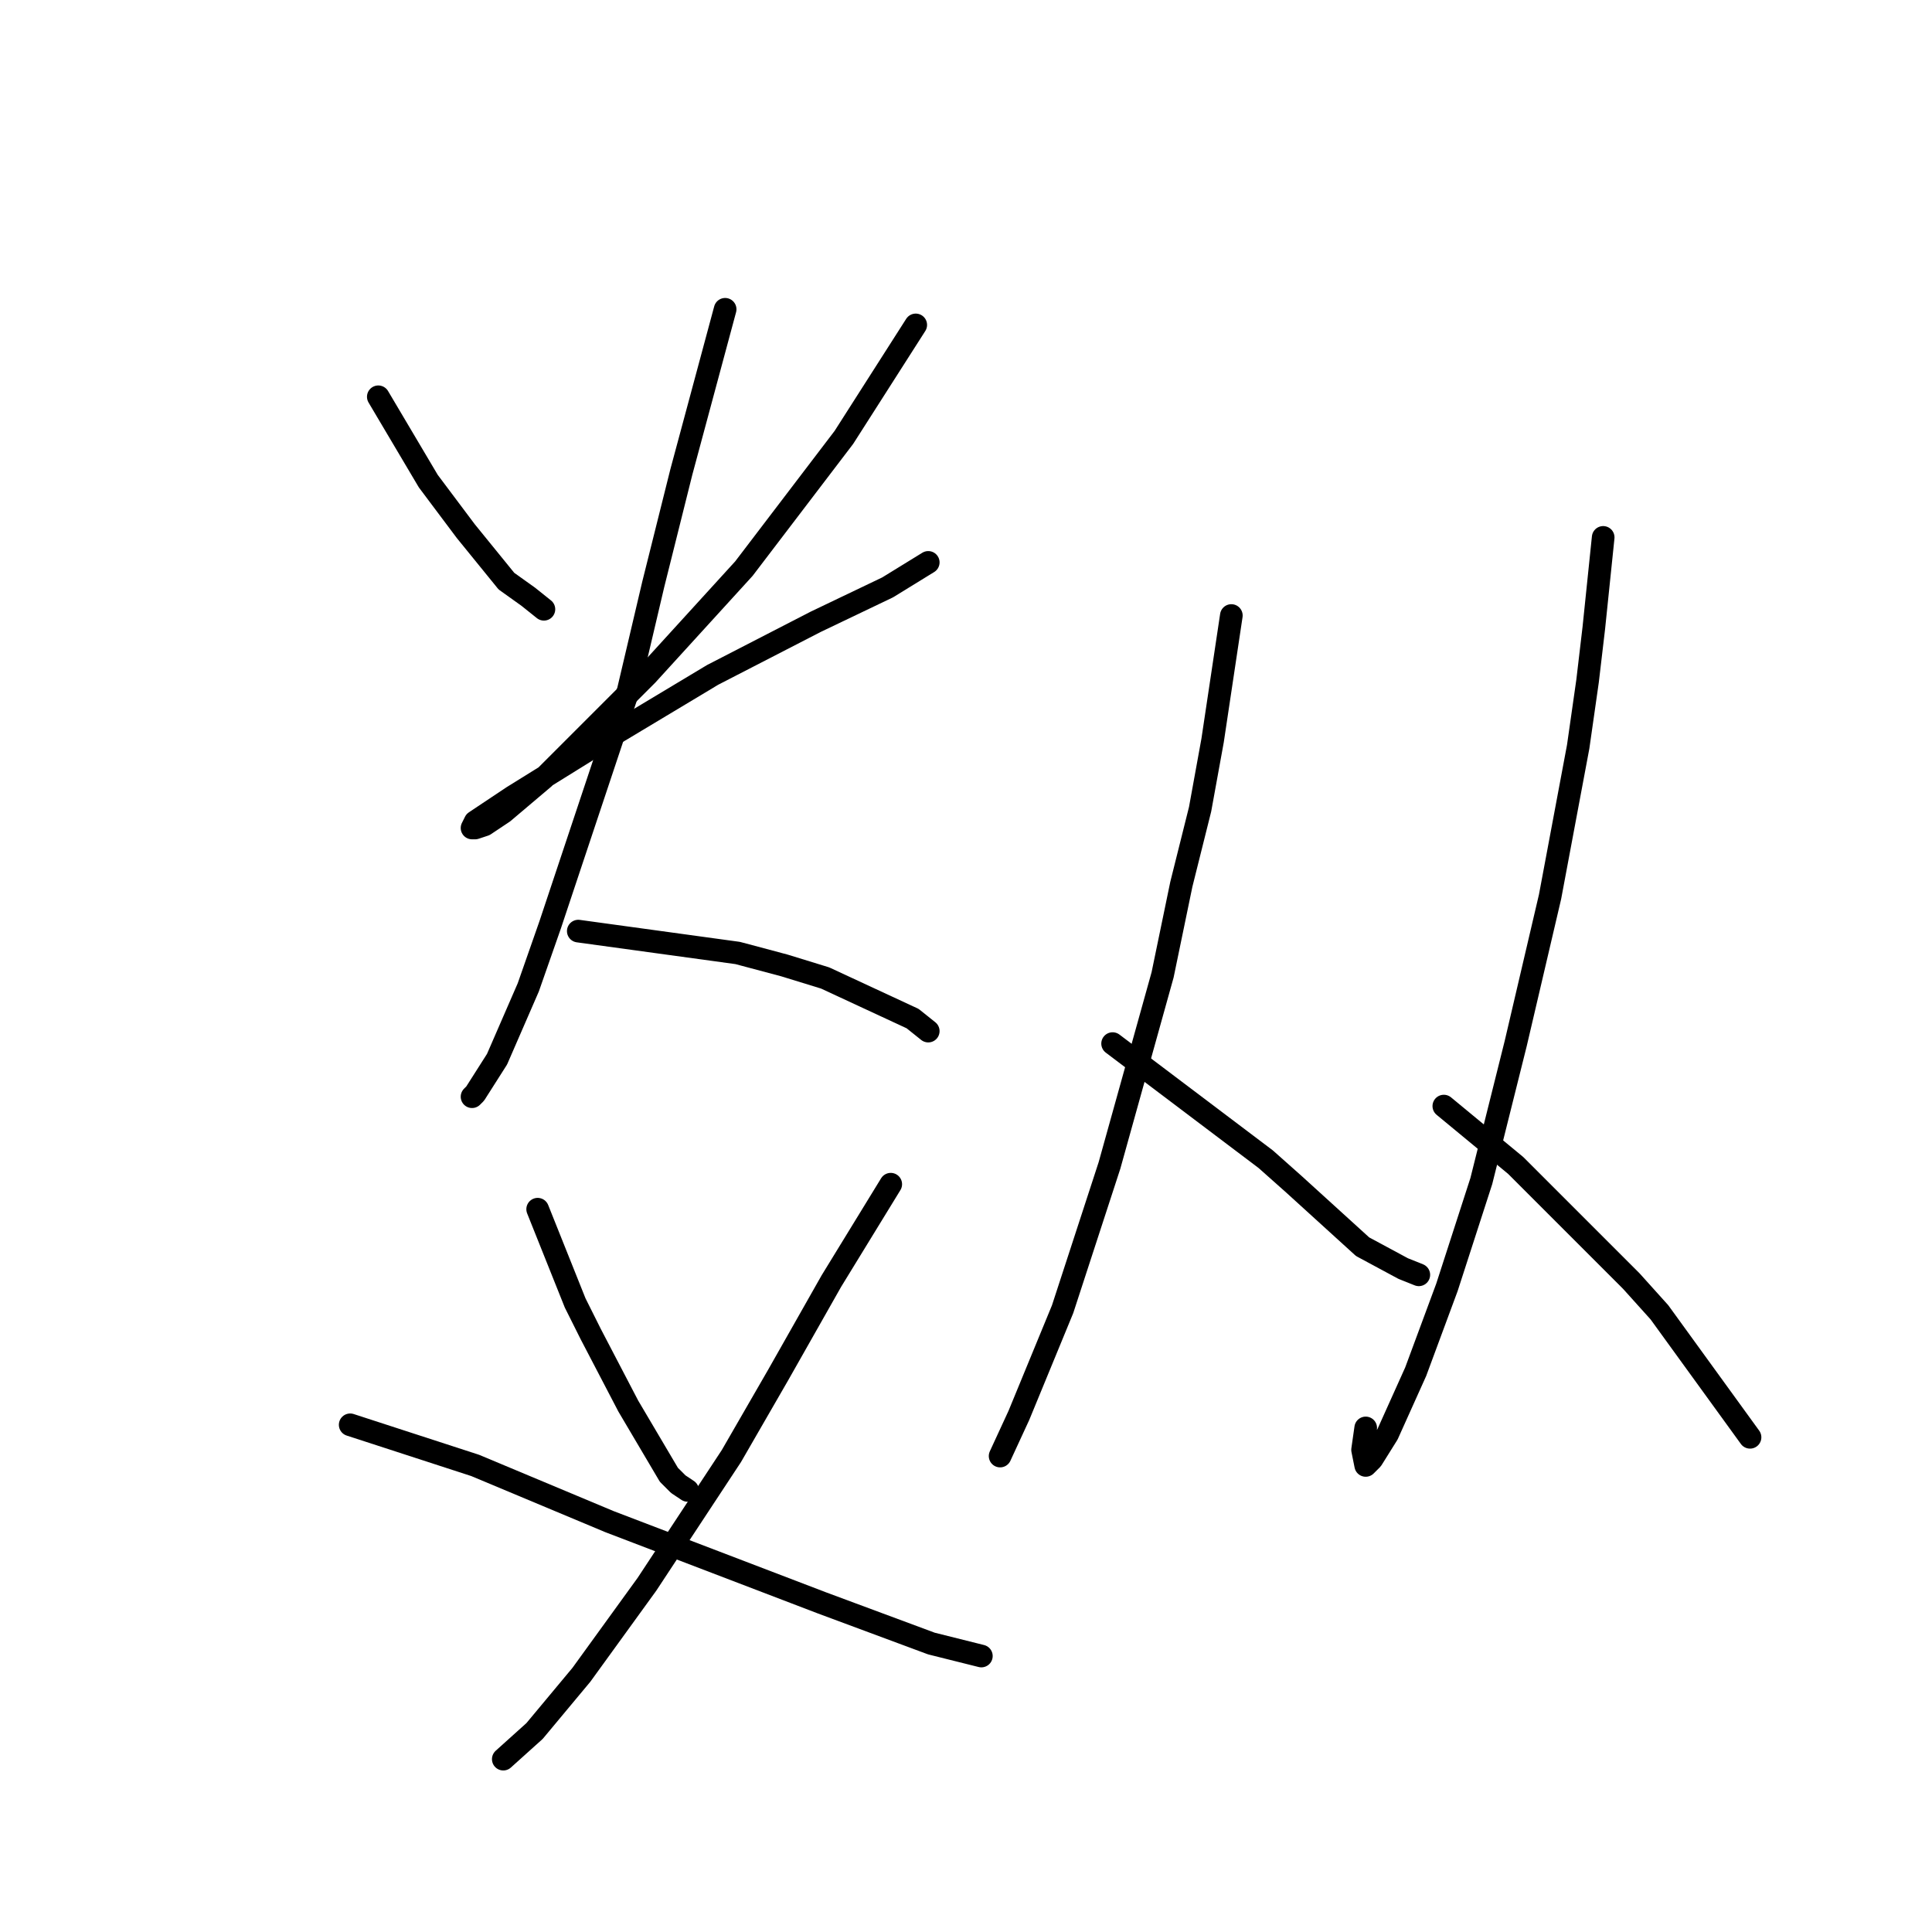 <?xml version="1.0" standalone="no"?>
    <svg width="256" height="256" xmlns="http://www.w3.org/2000/svg" version="1.1">
    <polyline stroke="black" stroke-width="3" stroke-linecap="round" fill="transparent" stroke-linejoin="round" points="50.127 52.576 56.752 63.755 61.72 70.38 67.103 77.004 70.001 79.074 72.071 80.731 72.071 80.731 " />
        <polyline stroke="black" stroke-width="3" stroke-linecap="round" fill="transparent" stroke-linejoin="round" points="121.341 43.053 111.819 57.959 98.569 75.348 85.734 89.425 75.797 99.362 72.071 103.089 66.688 107.643 64.204 109.299 62.962 109.713 62.548 109.713 62.962 108.885 67.931 105.573 79.938 98.12 94.429 89.425 108.092 82.387 117.615 77.832 122.998 74.52 122.998 74.52 " />
        <polyline stroke="black" stroke-width="3" stroke-linecap="round" fill="transparent" stroke-linejoin="round" points="96.085 40.983 90.289 62.513 86.562 77.418 83.25 91.496 72.899 122.548 70.001 130.829 65.86 140.352 62.962 144.906 62.548 145.32 62.548 145.32 " />
        <polyline stroke="black" stroke-width="3" stroke-linecap="round" fill="transparent" stroke-linejoin="round" points="76.625 123.376 97.741 126.275 103.952 127.931 109.334 129.587 120.927 134.969 122.998 136.626 122.998 136.626 " />
        <polyline stroke="black" stroke-width="3" stroke-linecap="round" fill="transparent" stroke-linejoin="round" points="71.243 160.226 76.211 172.647 78.282 176.787 83.25 186.31 88.632 195.419 89.875 196.661 91.117 197.489 91.117 197.489 " />
        <polyline stroke="black" stroke-width="3" stroke-linecap="round" fill="transparent" stroke-linejoin="round" points="118.029 156.913 110.162 169.749 103.124 182.17 96.913 192.935 85.734 209.91 77.039 221.917 70.829 229.37 66.688 233.096 66.688 233.096 " />
        <polyline stroke="black" stroke-width="3" stroke-linecap="round" fill="transparent" stroke-linejoin="round" points="46.401 188.794 62.962 194.177 80.766 201.629 108.92 212.394 123.412 217.777 130.036 219.433 130.036 219.433 " />
        <polyline stroke="black" stroke-width="3" stroke-linecap="round" fill="transparent" stroke-linejoin="round" points="163.159 81.559 160.675 98.12 159.019 107.229 156.535 117.166 154.05 129.173 147.012 154.429 140.801 173.475 135.005 187.552 132.52 192.935 132.52 192.935 " />
        <polyline stroke="black" stroke-width="3" stroke-linecap="round" fill="transparent" stroke-linejoin="round" points="147.426 138.282 167.714 153.601 171.44 156.913 180.549 165.194 185.931 168.092 188.001 168.92 188.001 168.92 " />
        <polyline stroke="black" stroke-width="3" stroke-linecap="round" fill="transparent" stroke-linejoin="round" points="212.43 71.208 211.188 83.215 210.359 90.253 209.117 98.948 205.391 118.822 200.837 138.282 196.282 156.499 191.728 170.577 187.587 181.756 183.861 190.036 181.791 193.349 180.963 194.177 180.549 192.107 180.963 189.208 180.963 189.208 " />
        <polyline stroke="black" stroke-width="3" stroke-linecap="round" fill="transparent" stroke-linejoin="round" points="191.314 146.562 200.837 154.429 204.563 158.156 208.289 161.882 216.156 169.749 219.882 173.889 231.889 190.45 231.889 190.45 " />
        </svg>